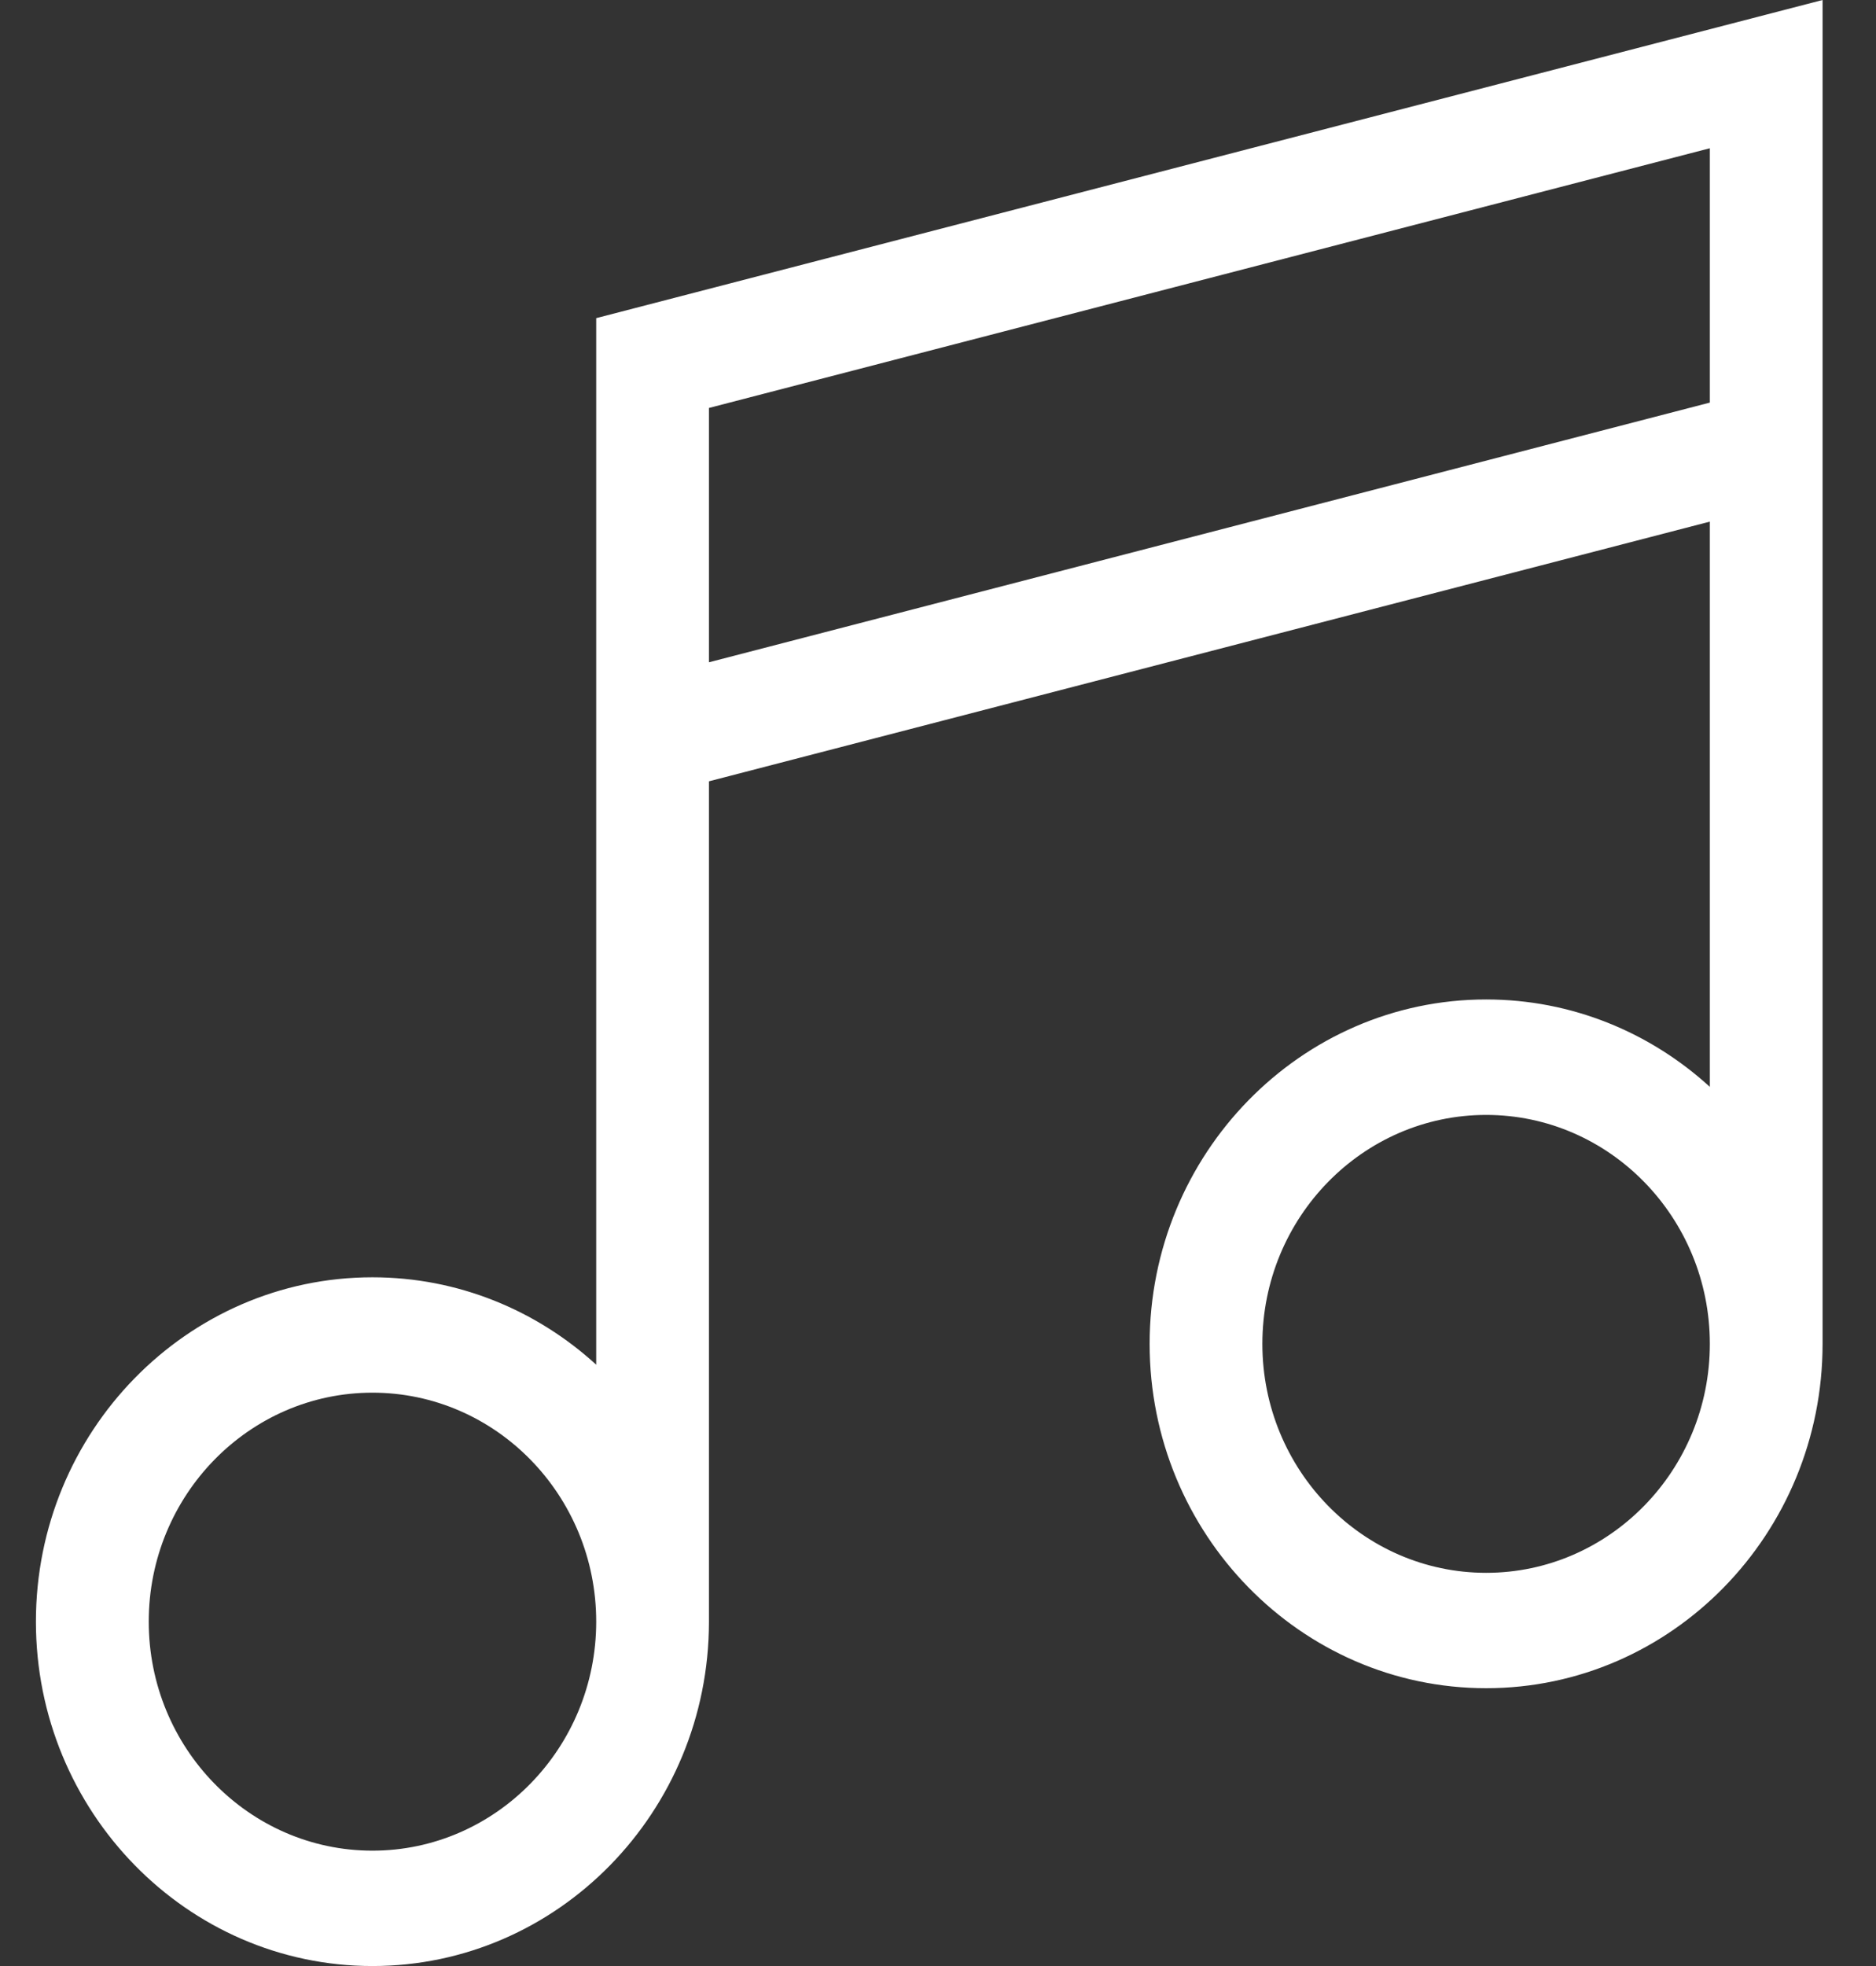 <svg width="21" height="22" viewBox="0 0 21 22" fill="none" xmlns="http://www.w3.org/2000/svg">
<rect x="0" y="0" width="21" height="22" fill="#333333" stroke="none"/>
<path fill-rule="evenodd" clip-rule="evenodd" d="M6.674 15.271V3.56L20.402 0V15.038C20.402 17.163 18.713 18.891 16.636 18.891C14.559 18.891 12.869 17.163 12.869 15.038C12.869 12.913 14.559 11.184 16.636 11.184C17.596 11.184 18.474 11.554 19.14 12.162V5.837L7.936 8.743V18.154H7.936C7.932 20.276 6.244 22 4.169 22C2.092 22 0.402 20.271 0.402 18.146C0.402 16.022 2.092 14.293 4.169 14.293C5.13 14.293 6.008 14.663 6.674 15.271ZM1.665 18.146C1.665 19.559 2.788 20.709 4.169 20.709C5.55 20.709 6.674 19.559 6.674 18.146C6.674 16.733 5.55 15.584 4.169 15.584C2.788 15.584 1.665 16.734 1.665 18.146ZM7.936 7.411V4.565L19.14 1.659V4.505L7.936 7.411ZM14.131 15.038C14.131 16.451 15.255 17.6 16.636 17.6C18.017 17.6 19.14 16.451 19.14 15.038C19.14 13.625 18.017 12.476 16.636 12.476C15.255 12.476 14.131 13.625 14.131 15.038Z" fill="white"/>
</svg>
